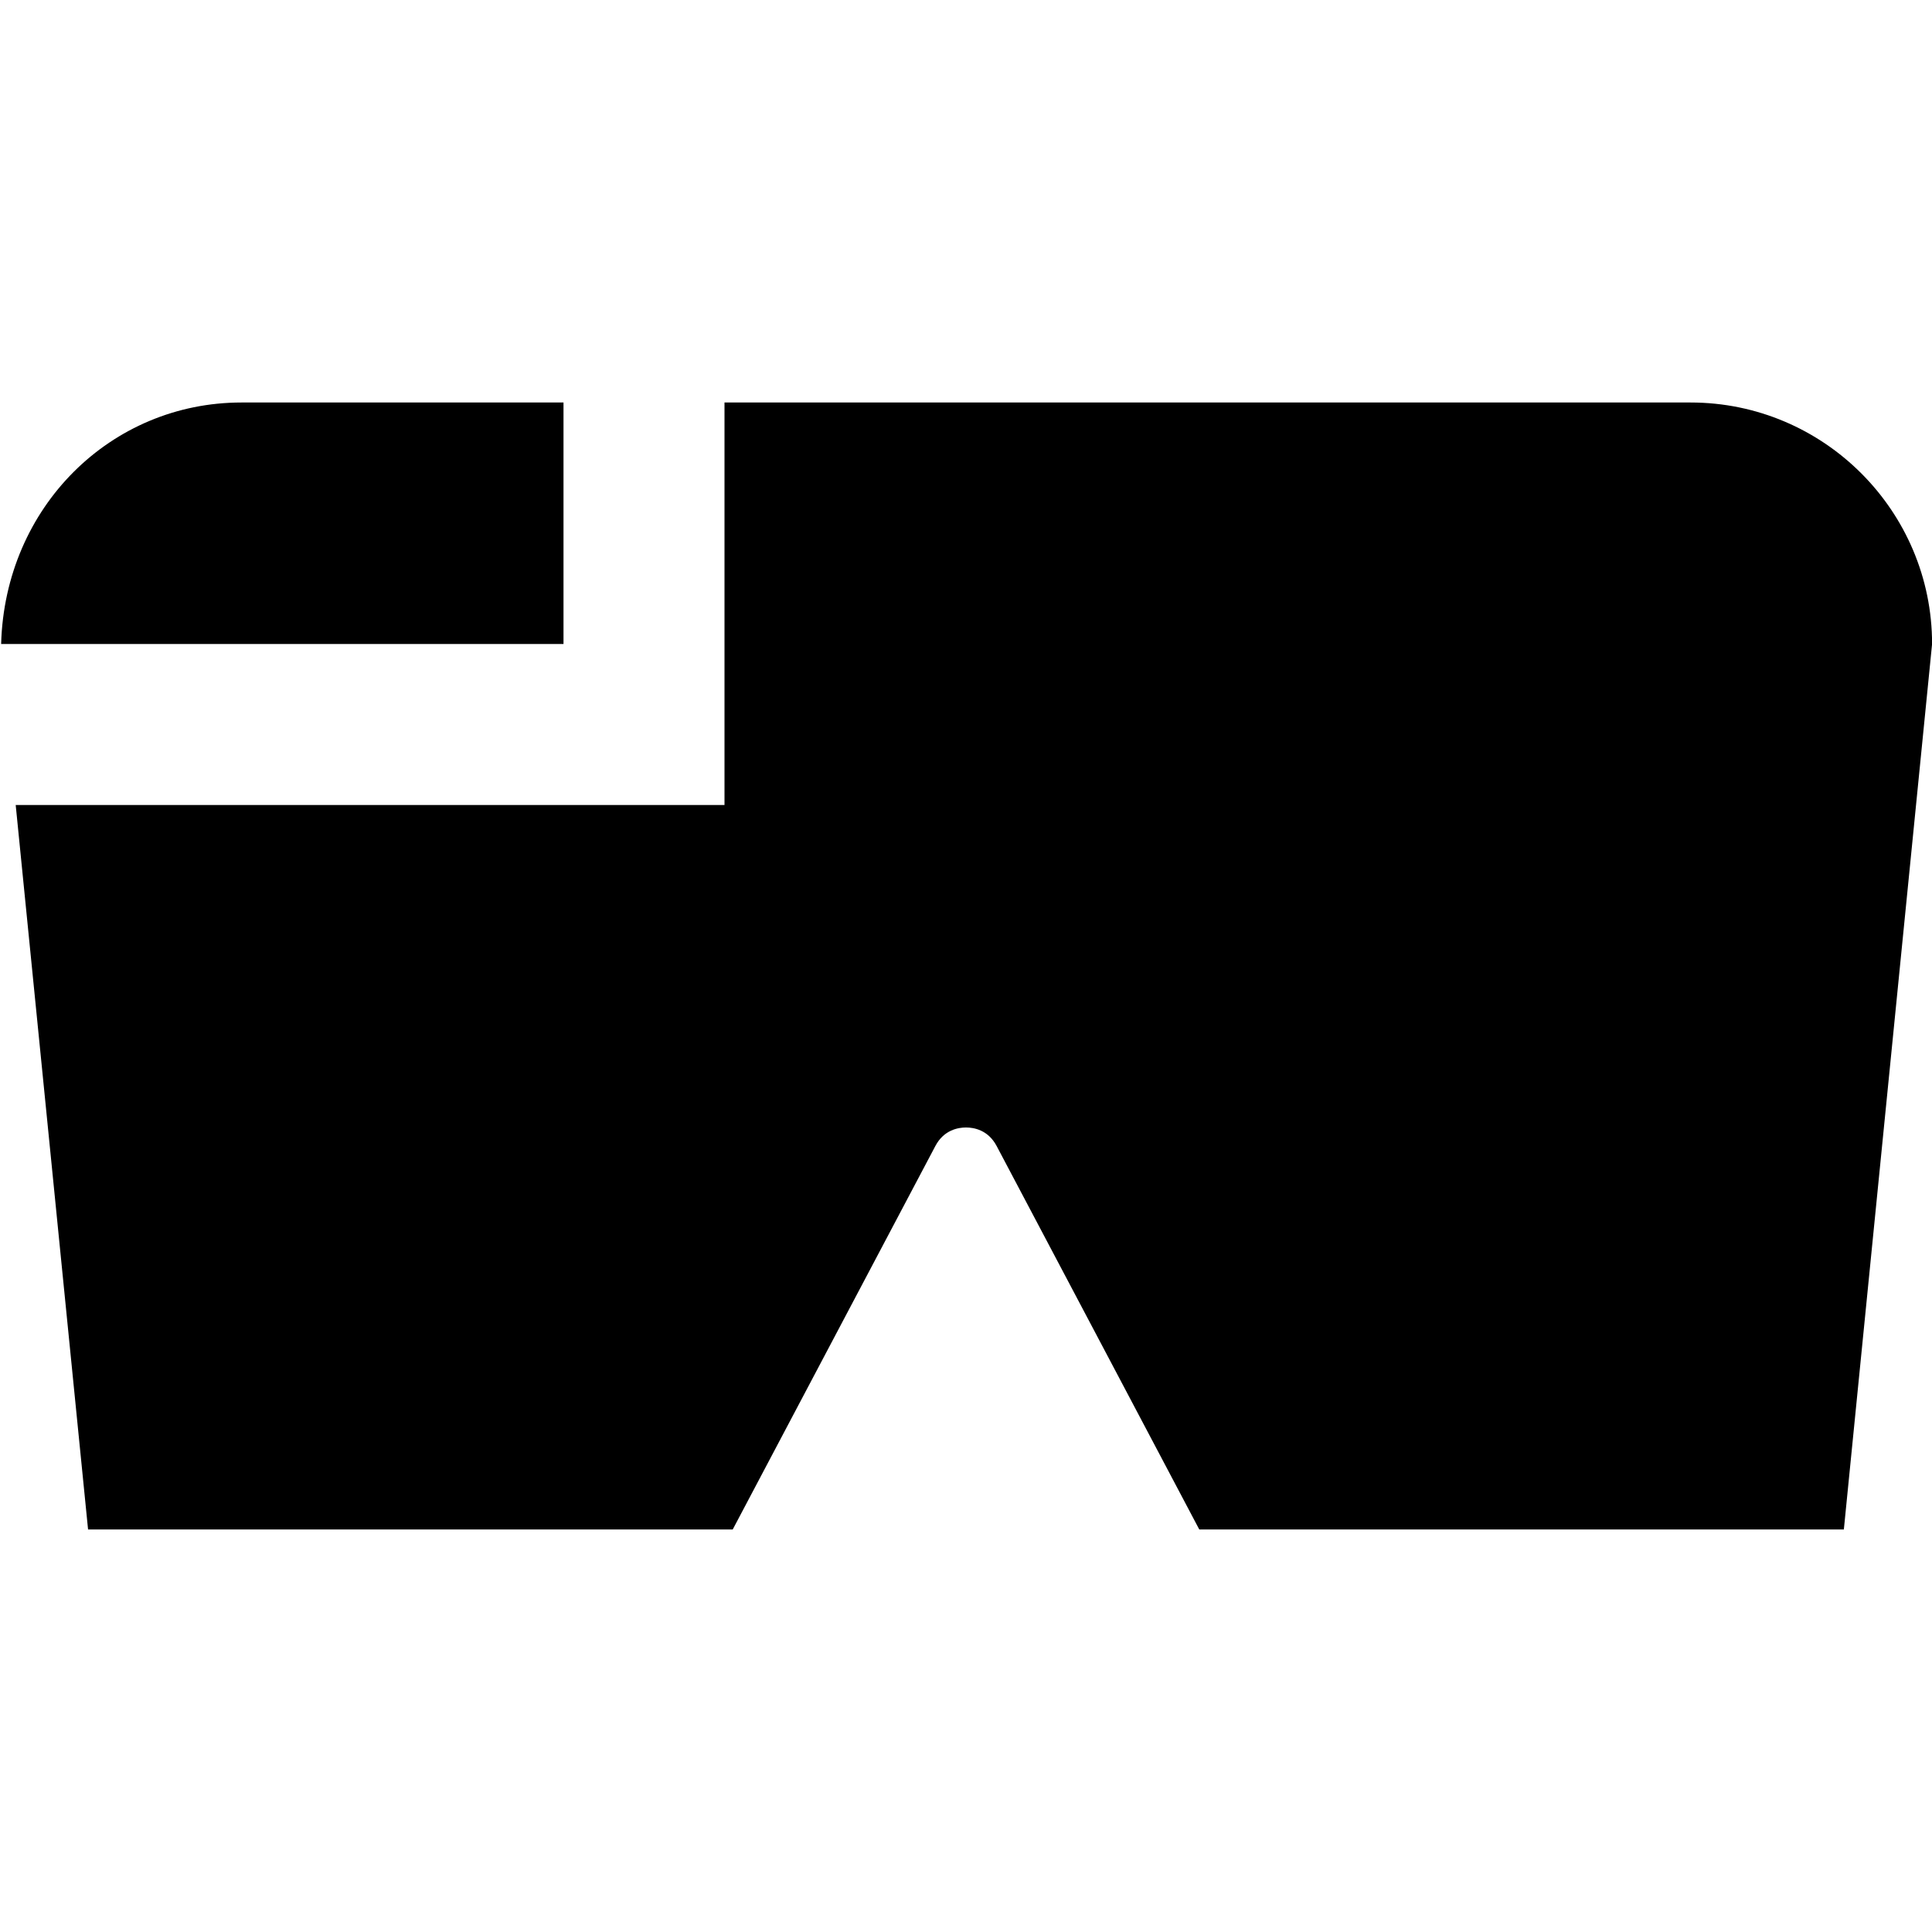 <svg id="Layer_1" viewBox="0 0 24 24" xmlns="http://www.w3.org/2000/svg" data-name="Layer 1"><path d="m.014 8c.047-1.704 1.364-3 2.986-3h4v3zm20.986-3h-12v5h-8.805l.899 9h8.008l2.518-4.765c.105-.199.284-.229.38-.229.097 0 .274.03.38.229l2.518 4.765h8.007l1.096-11c0-1.654-1.346-3-3-3z"/></svg>